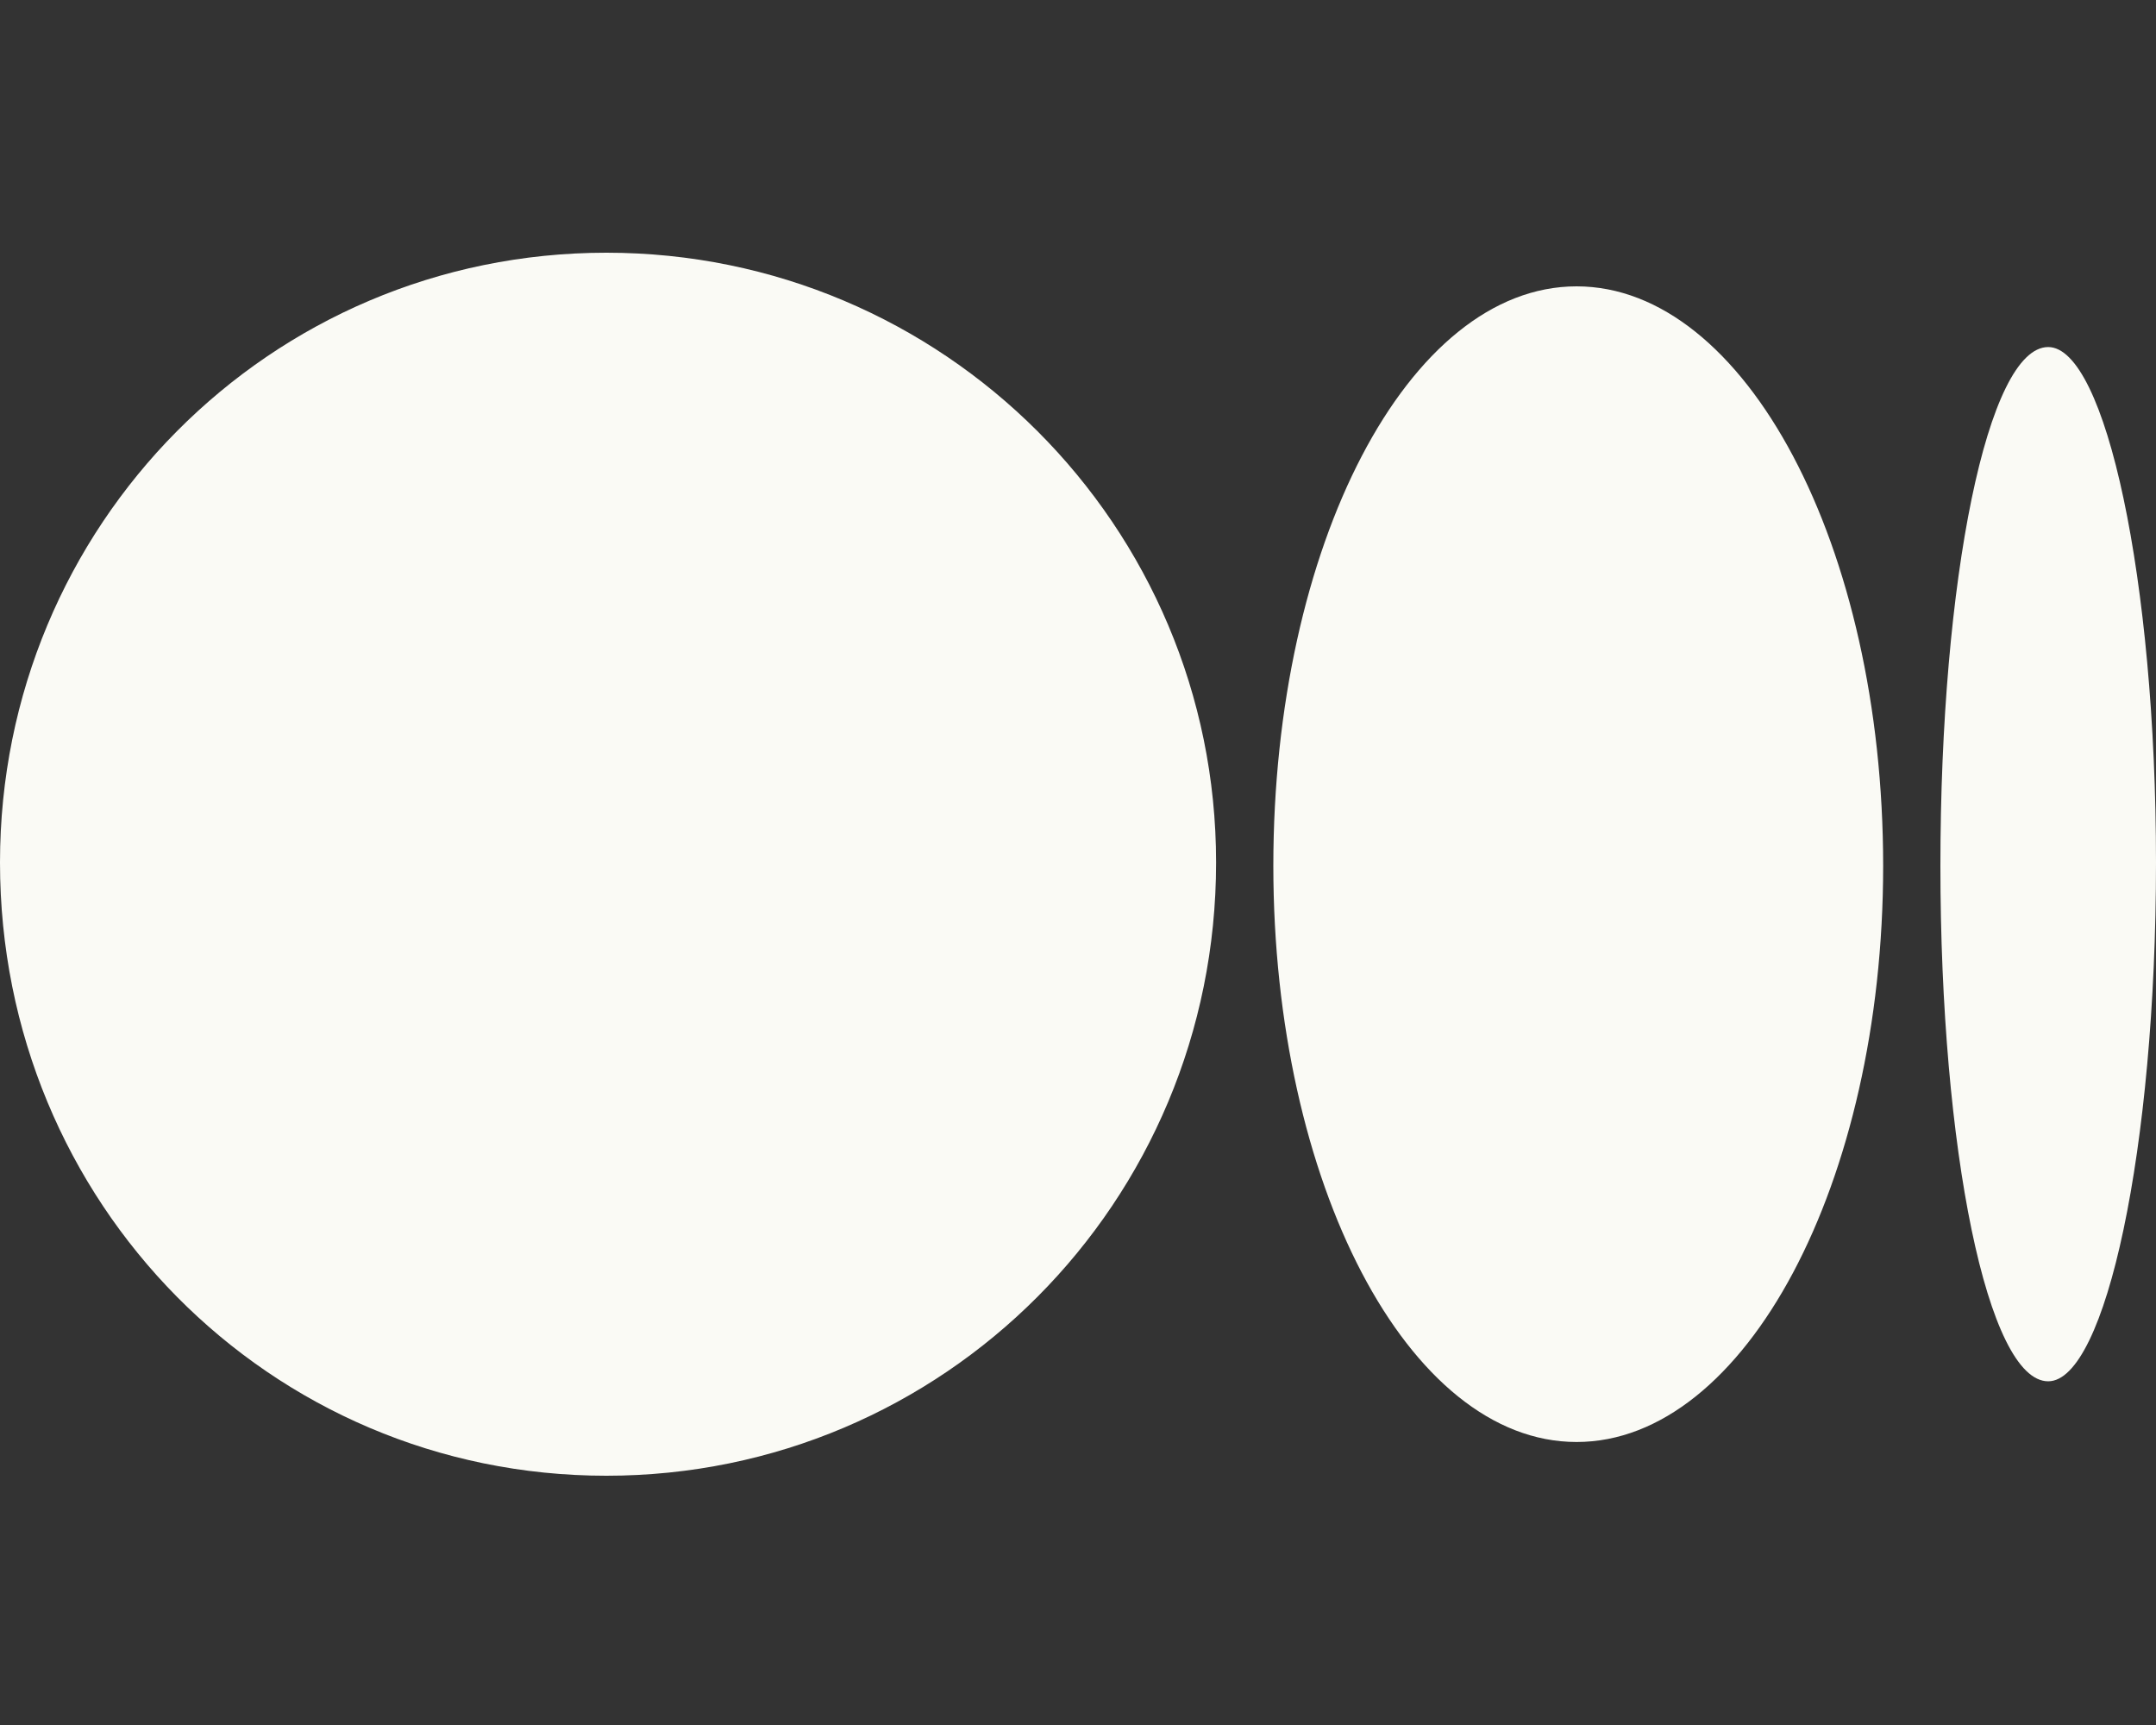 <svg width="20" height="16" viewBox="0 0 20 16" fill="none" xmlns="http://www.w3.org/2000/svg">
<rect x="0" y="0" width="20" height="16" fill="#333333" stroke="none"/>
<path d="M5.625 2.344C8.75 2.344 11.281 4.875 11.281 8C11.281 11.156 8.75 13.688 5.625 13.688C2.5 13.688 0 11.156 0 8C0 4.875 2.5 2.344 5.625 2.344ZM14.625 2.656C16.188 2.656 17.469 5.062 17.469 8.031C17.469 10.969 16.188 13.375 14.625 13.375C13.062 13.375 11.812 10.969 11.812 8.031C11.812 5.062 13.062 2.656 14.625 2.656ZM19 3.219C19.531 3.219 20 5.375 20 8C20 10.656 19.531 12.812 19 12.812C18.438 12.812 18 10.656 18 8.031C18 5.375 18.438 3.219 19 3.219Z" fill="#FAFAF5"/>
</svg>
